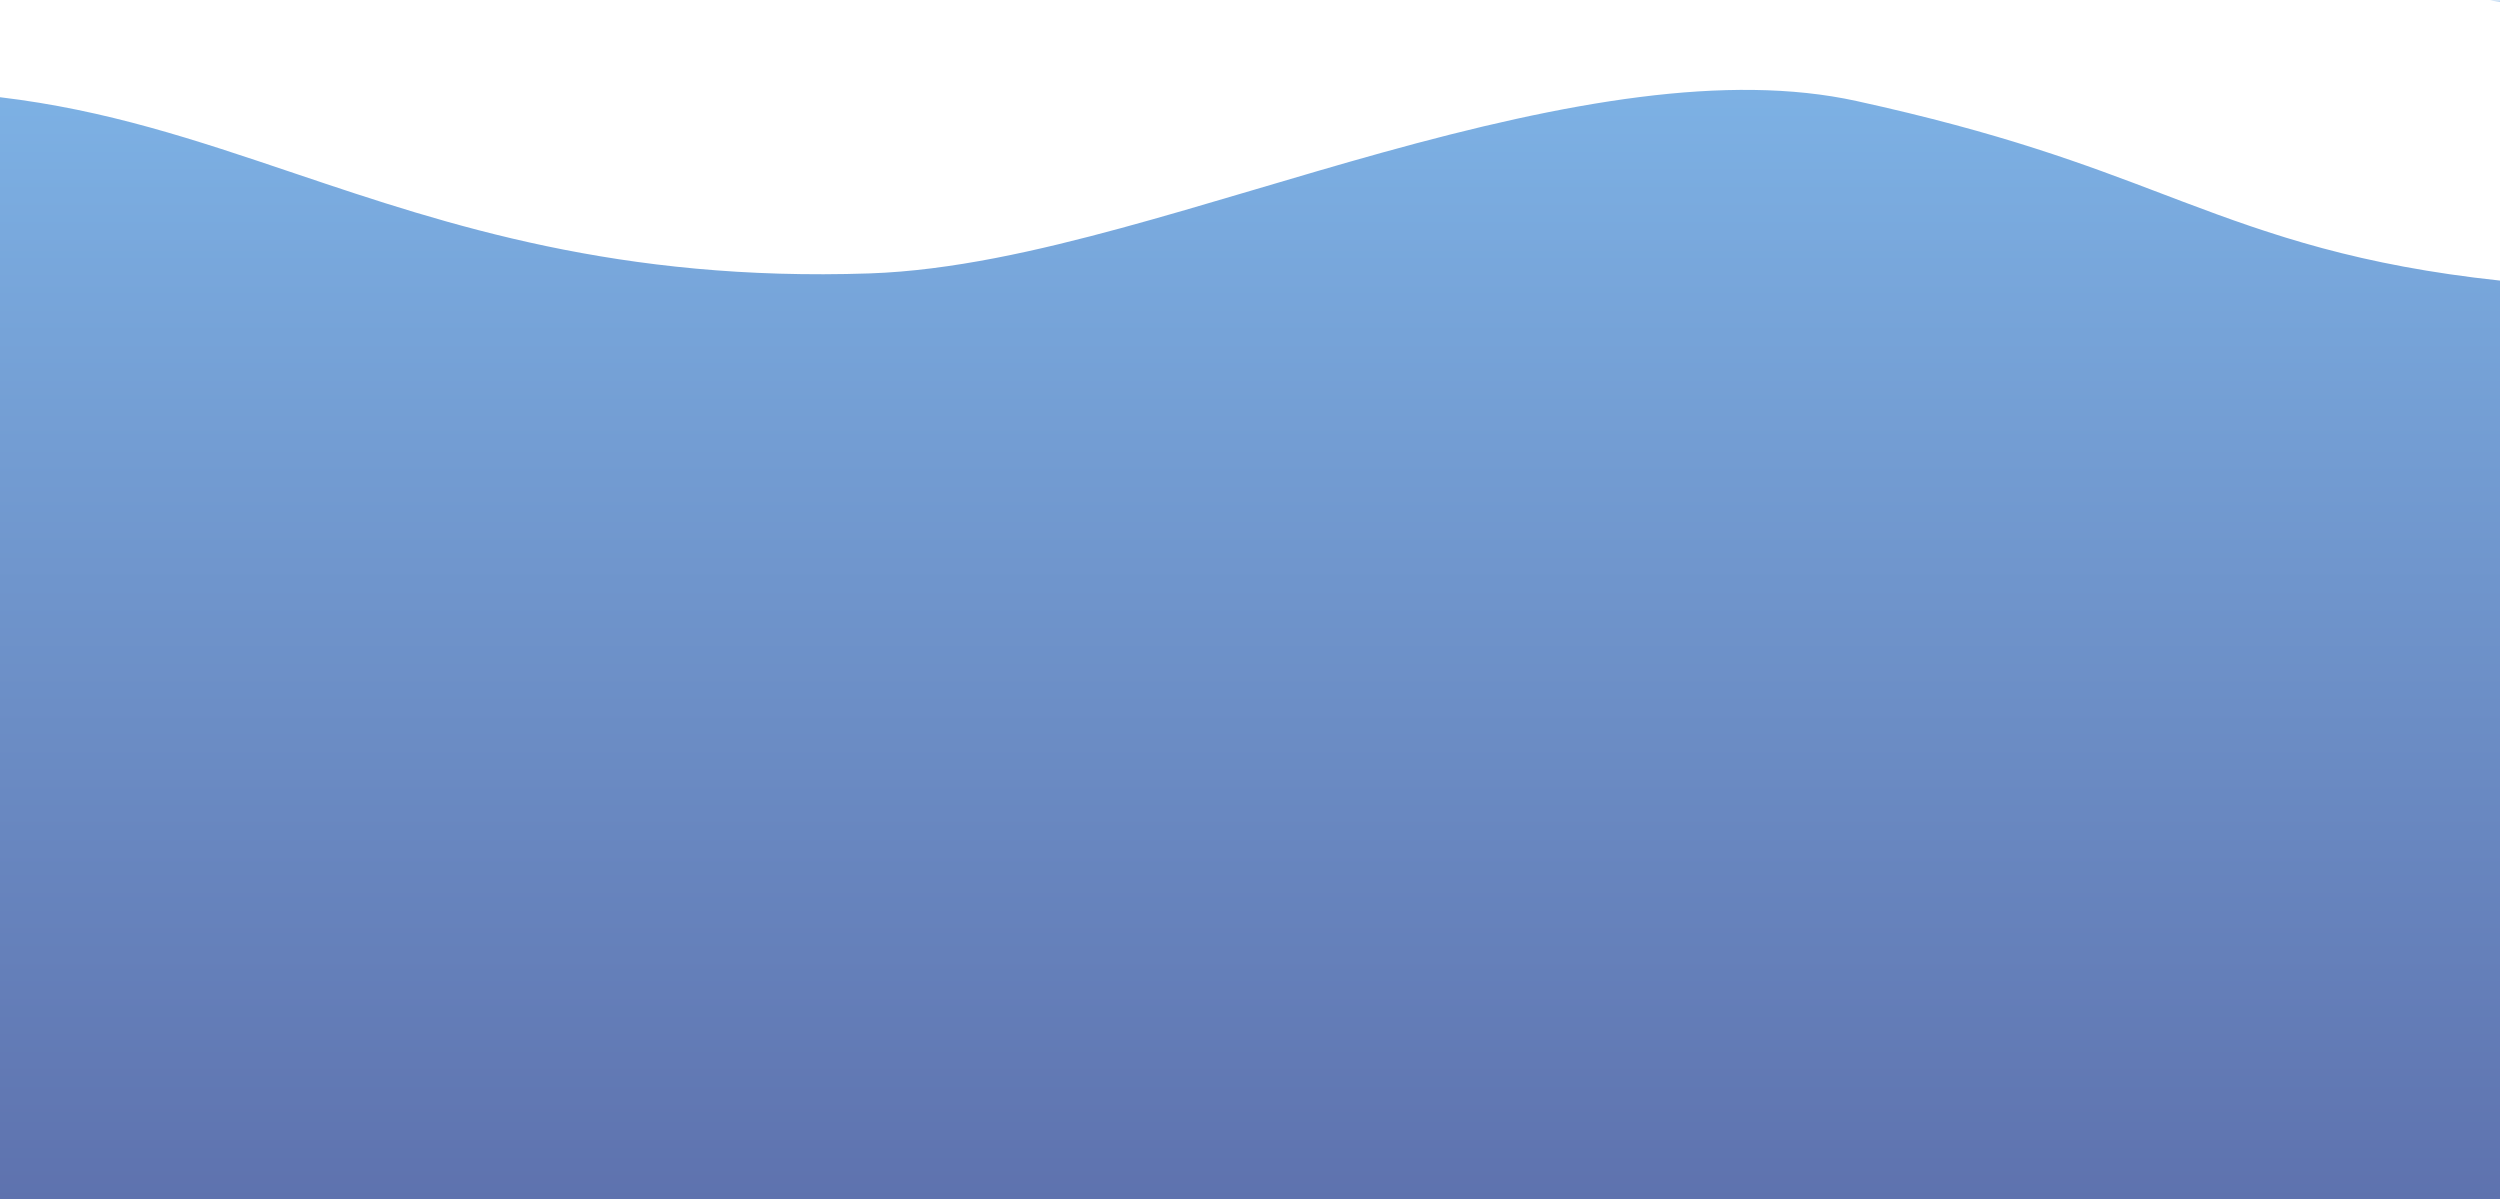 <svg viewBox="0 0 1920 921" fill="none" xmlns="http://www.w3.org/2000/svg">
<path id="first-wave" fill-rule="evenodd" clip-rule="evenodd" d="M1920 1.161V0.533H1912.63C1915.16 0.759 1917.62 0.968 1920 1.161ZM0 74.664C82.037 84.475 149.527 107.241 225.783 132.964L228.539 133.893C344.187 172.9 475.675 216.473 667.847 209.978C730.55 207.858 797.792 192.367 860.959 175.189C893.414 166.363 926.966 156.454 960.269 146.593L964.35 145.385C996.625 135.827 1028.82 126.294 1061.4 117.239C1202.81 77.939 1326.58 55.826 1425.85 77.59C1537.83 102.14 1601.34 126.311 1661.09 149.047L1661.16 149.073C1666.37 151.058 1671.56 153.032 1676.75 154.994C1745.37 180.946 1812.31 203.939 1920 215.494V923H0V74.664Z" fill="url(#paint0_linear)"/>
<defs>
<linearGradient id="paint0_linear" x1="948" y1="69.032" x2="948" y2="923" gradientUnits="userSpaceOnUse">
<stop stop-color="#7DB1E4"/>
<stop offset="1" stop-color="#5E72AE"/>
</linearGradient>
</defs>
</svg>
